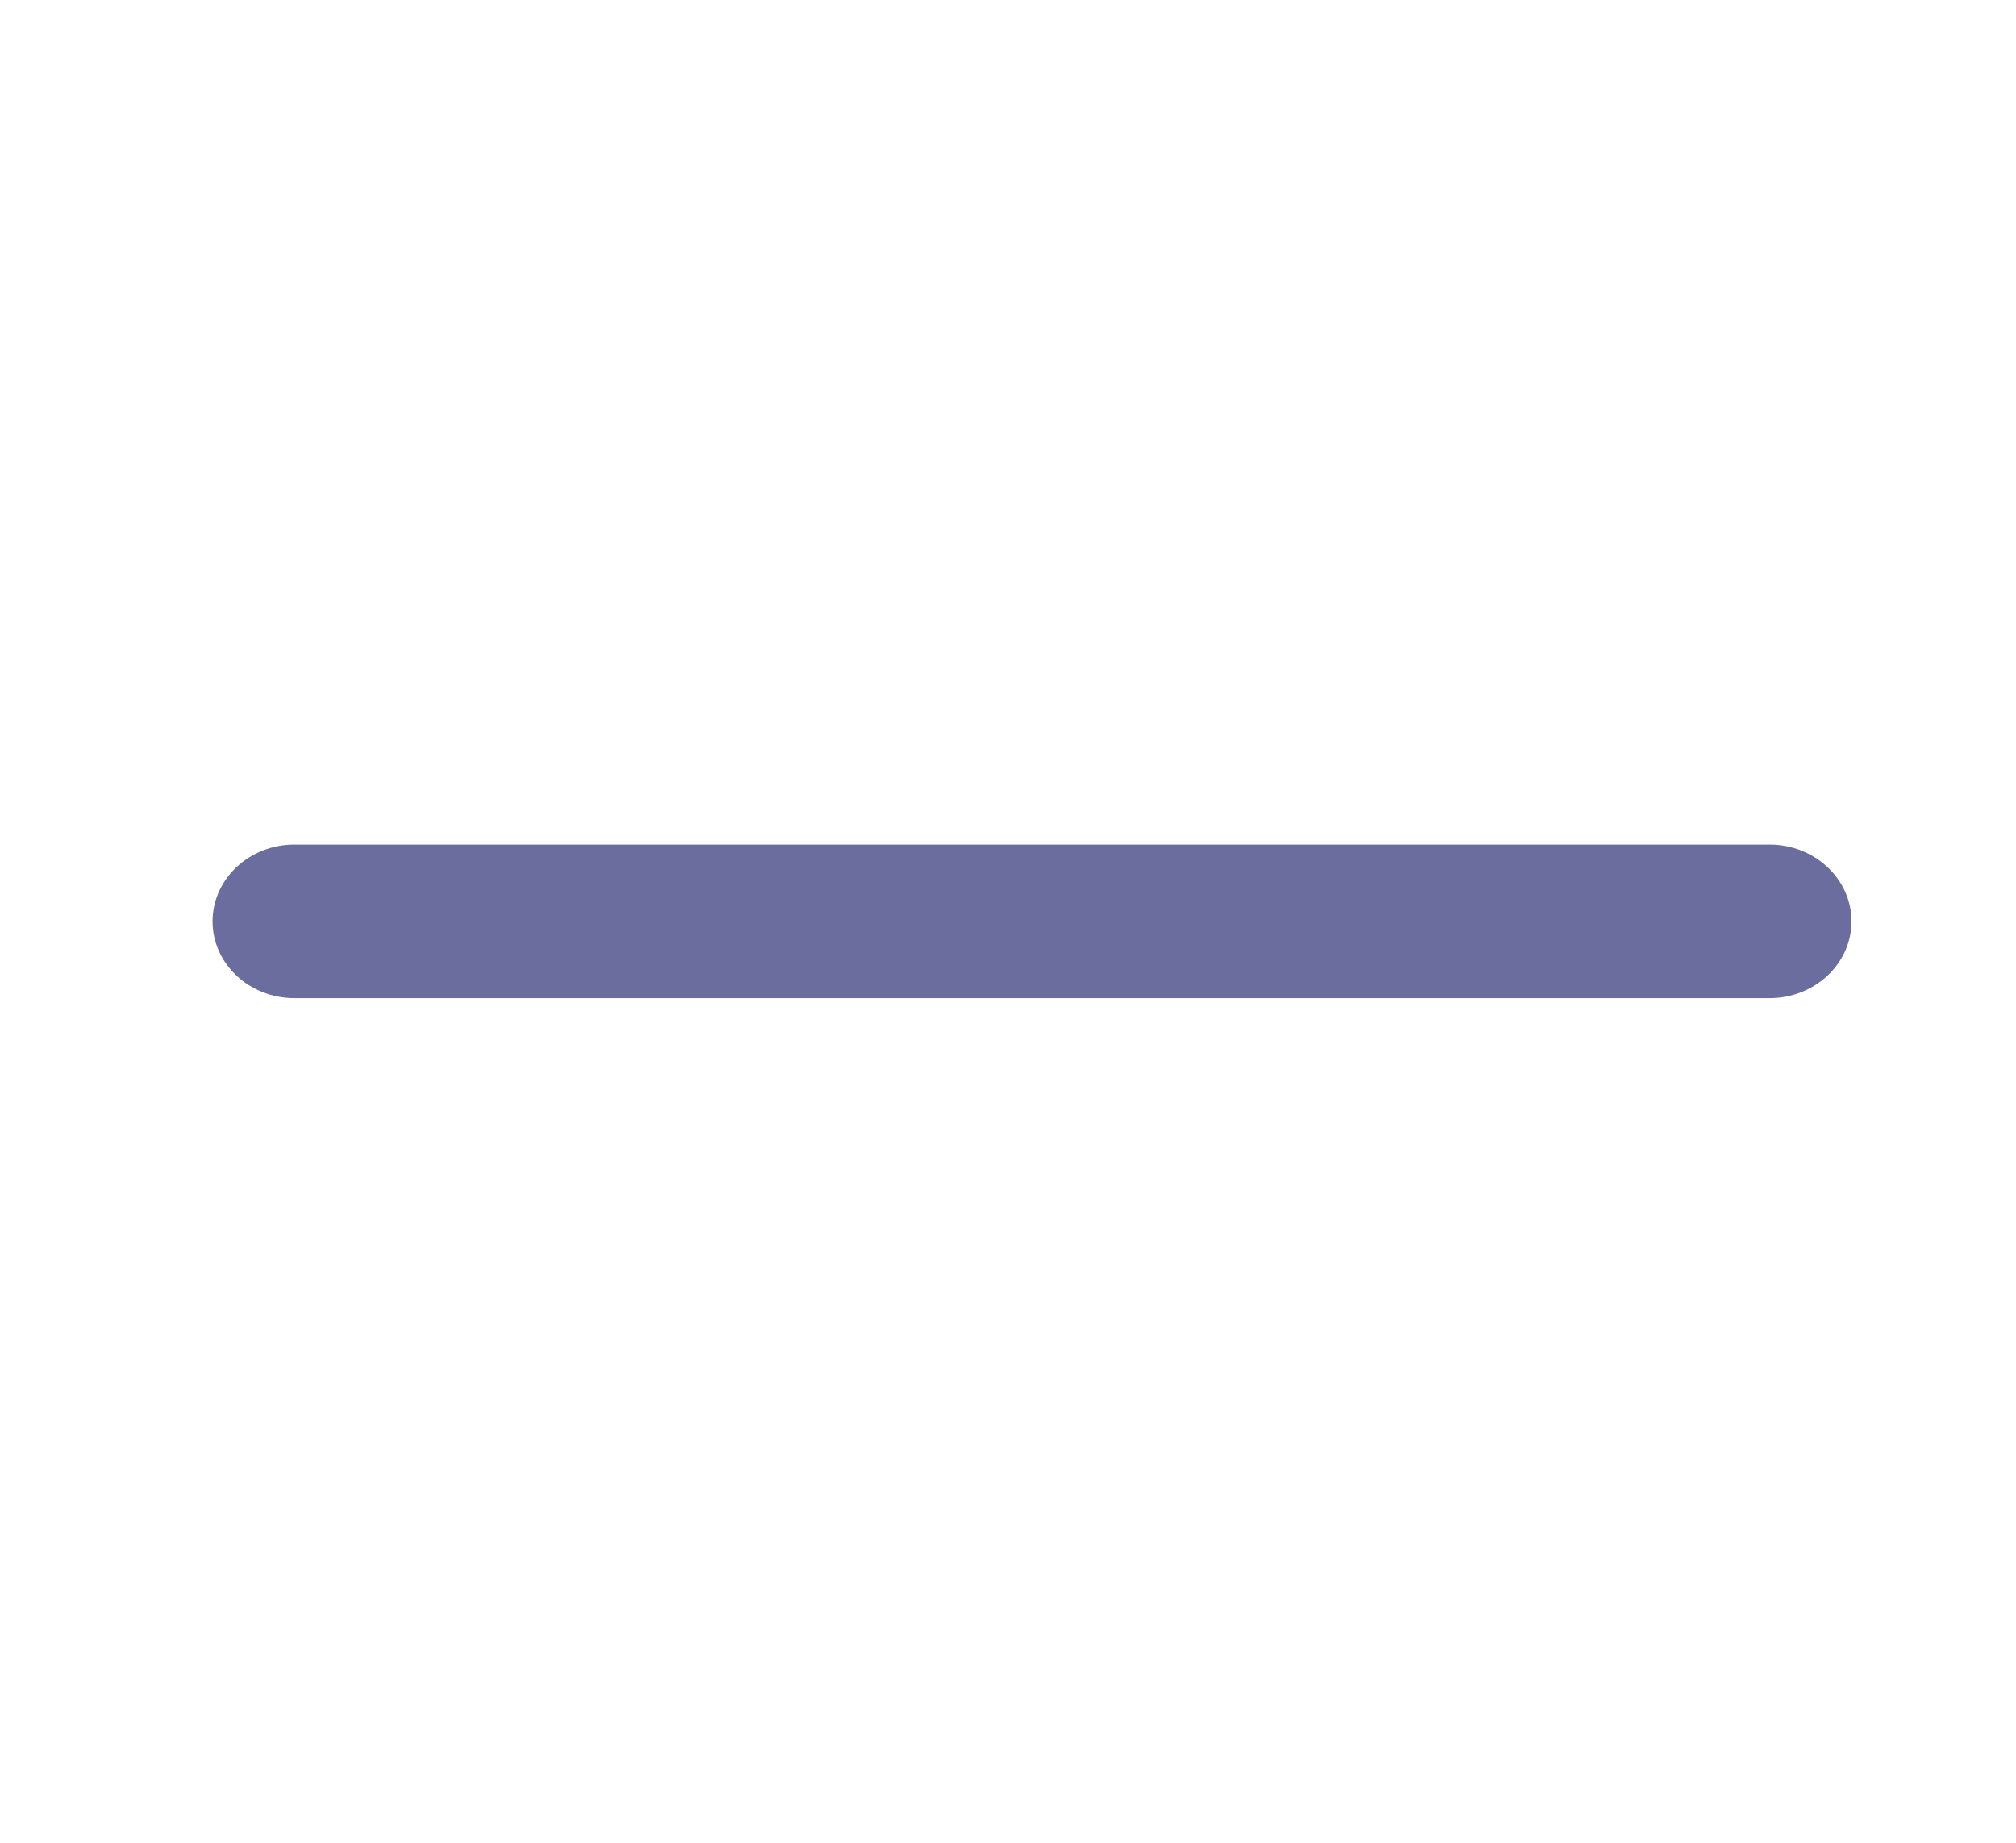 <svg xmlns="http://www.w3.org/2000/svg" width="35" height="32" viewBox="0 0 35 32" fill="none">
  <path fill-rule="evenodd" clip-rule="evenodd"
    d="M3.69 16C3.69 15.264 4.327 14.666 5.112 14.666H30.721C31.507 14.666 32.144 15.264 32.144 16C32.144 16.736 31.507 17.333 30.721 17.333H5.112C4.327 17.333 3.69 16.736 3.69 16Z"
    fill="#6A6D9E" />
</svg>